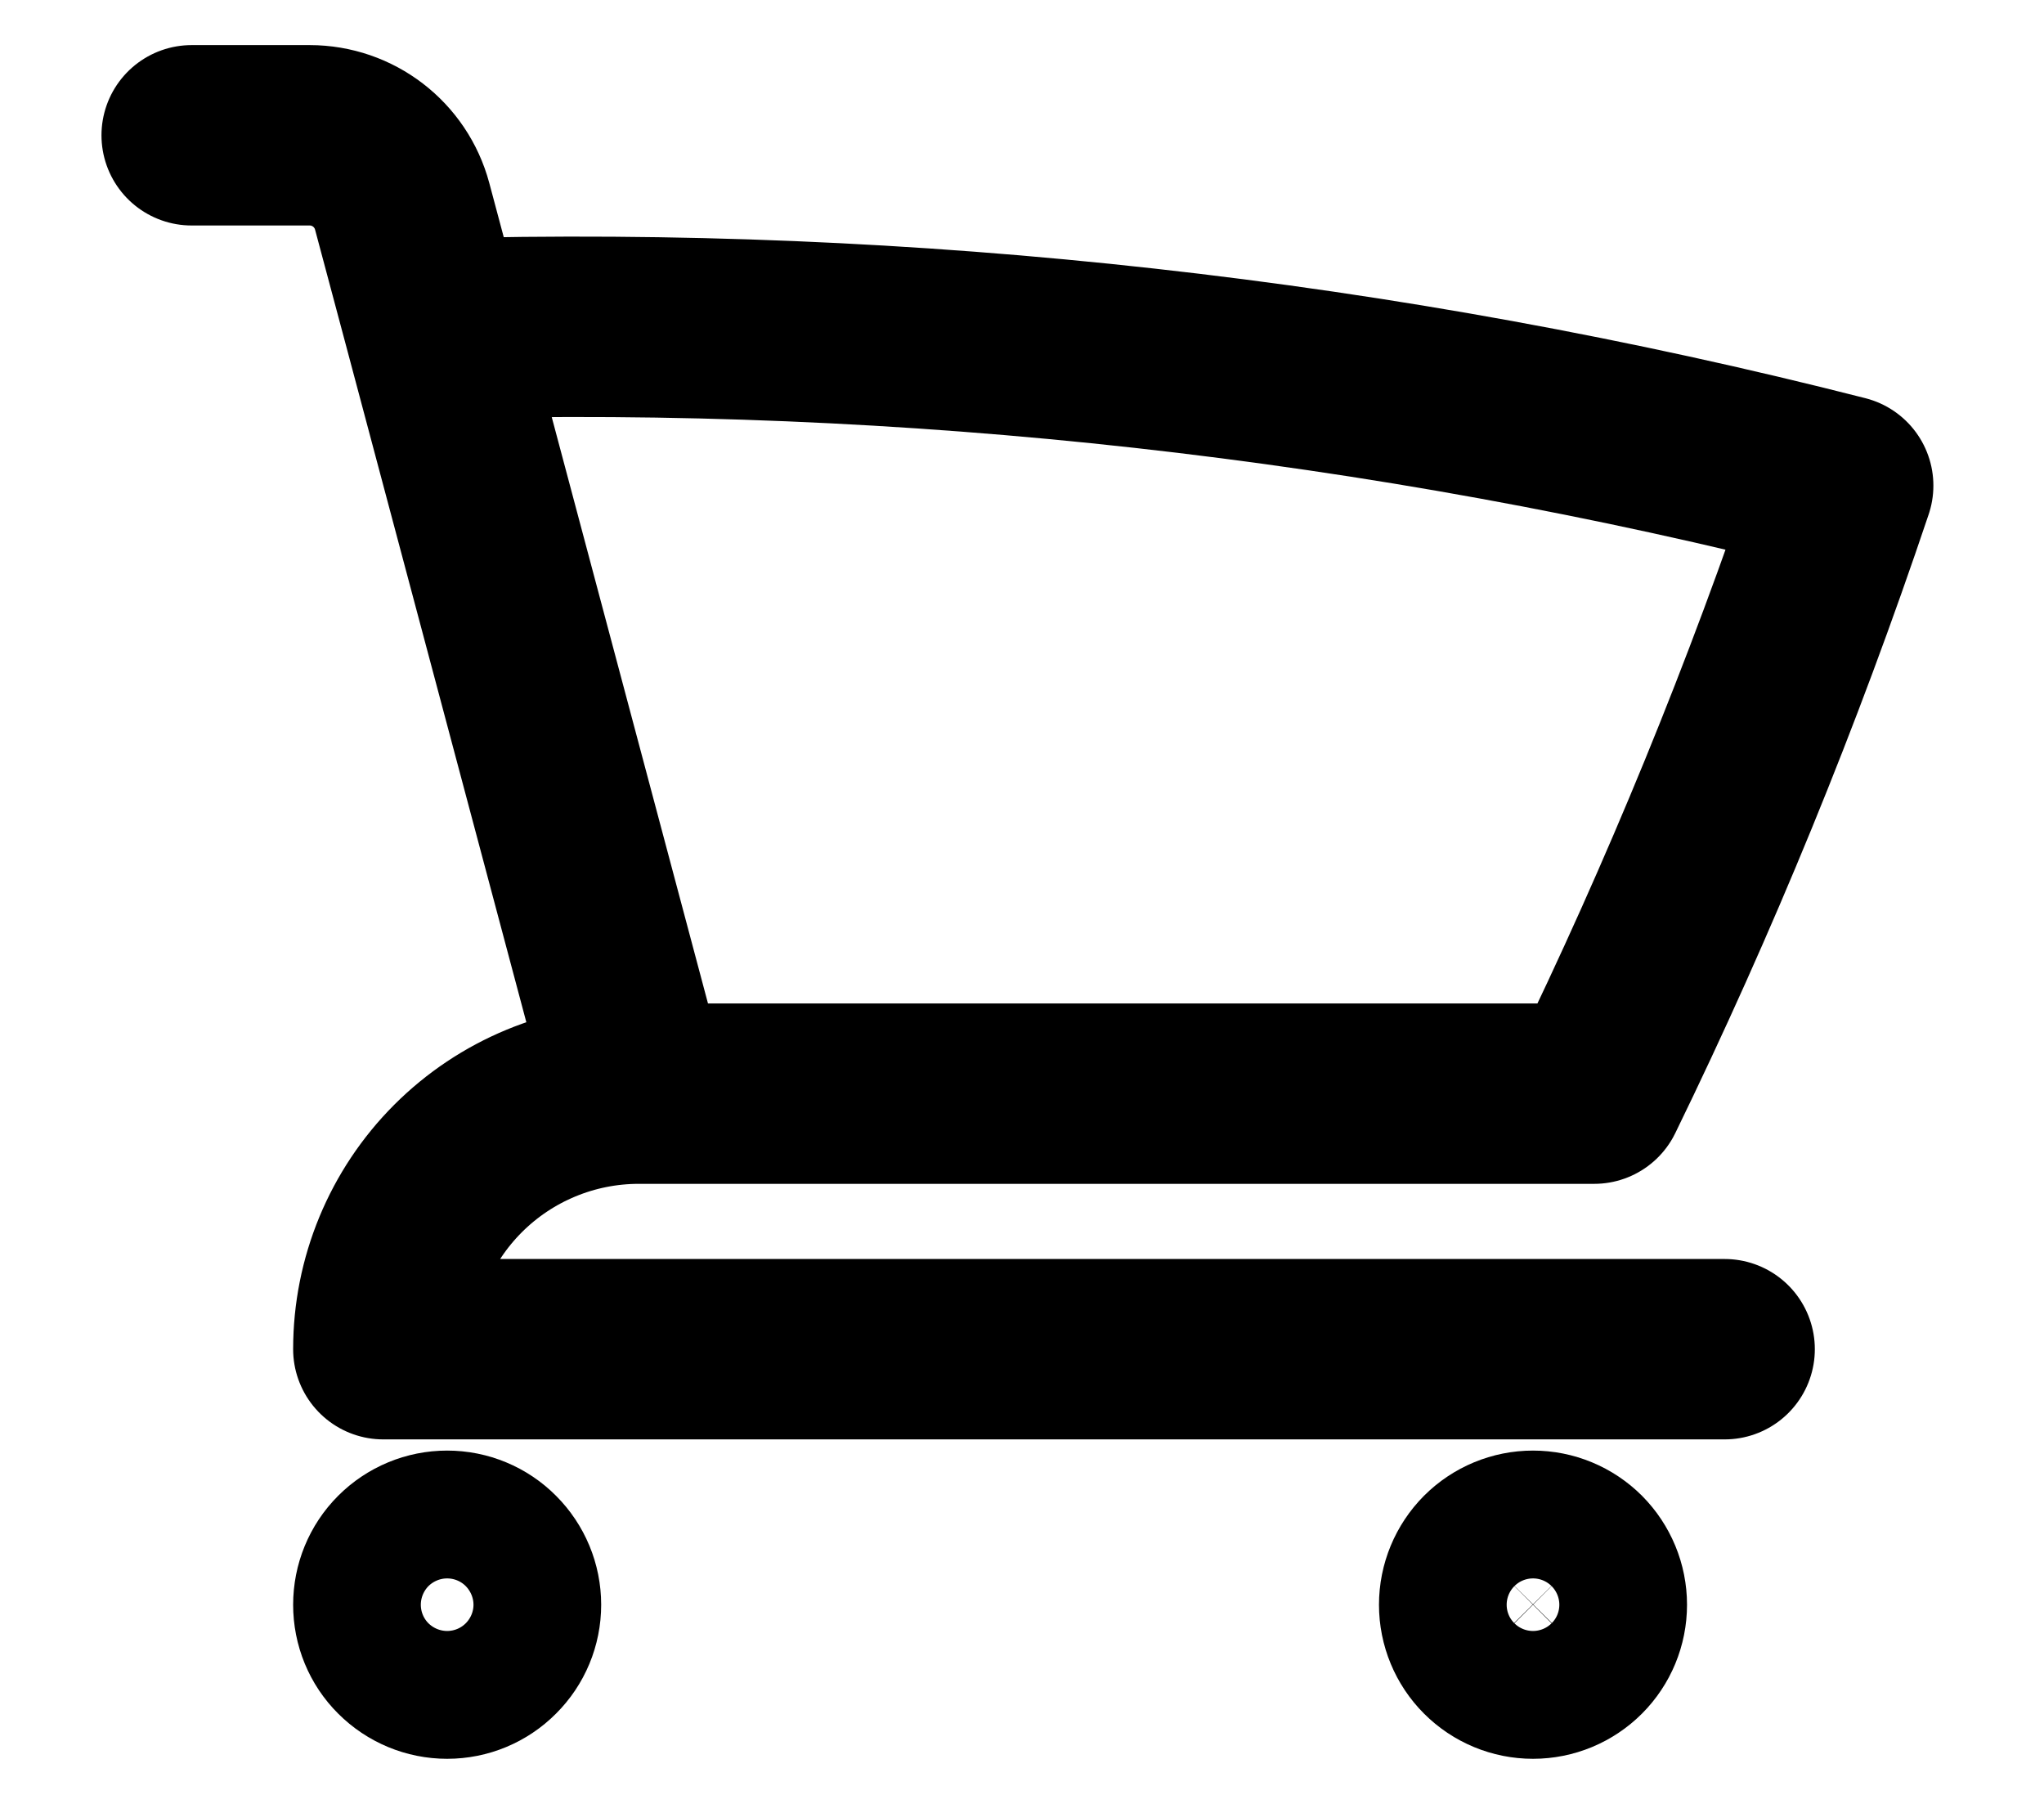 <svg width="17" height="15" viewBox="0 0 17 15" fill="none" xmlns="http://www.w3.org/2000/svg">
<path d="M1.594 1.125H2.575C2.937 1.125 3.252 1.368 3.345 1.716L3.617 2.734M3.617 2.734C7.563 2.624 11.505 3.062 15.33 4.038C14.746 5.776 14.053 7.465 13.259 9.094H5.312M3.617 2.734L5.312 9.094M5.312 9.094C4.749 9.094 4.208 9.318 3.81 9.716C3.411 10.115 3.188 10.655 3.188 11.219H14.344M4.25 13.344C4.25 13.485 4.194 13.62 4.094 13.719C3.995 13.819 3.86 13.875 3.719 13.875C3.578 13.875 3.443 13.819 3.343 13.719C3.243 13.62 3.188 13.485 3.188 13.344C3.188 13.203 3.243 13.068 3.343 12.968C3.443 12.868 3.578 12.812 3.719 12.812C3.86 12.812 3.995 12.868 4.094 12.968C4.194 13.068 4.25 13.203 4.25 13.344ZM13.281 13.344C13.281 13.485 13.225 13.62 13.126 13.719C13.026 13.819 12.891 13.875 12.75 13.875C12.609 13.875 12.474 13.819 12.374 13.719C12.275 13.62 12.219 13.485 12.219 13.344C12.219 13.203 12.275 13.068 12.374 12.968C12.474 12.868 12.609 12.812 12.75 12.812C12.891 12.812 13.026 12.868 13.126 12.968C13.225 13.068 13.281 13.203 13.281 13.344Z" stroke="black" stroke-width="1.5" stroke-linecap="round" stroke-linejoin="round"/>
</svg>
